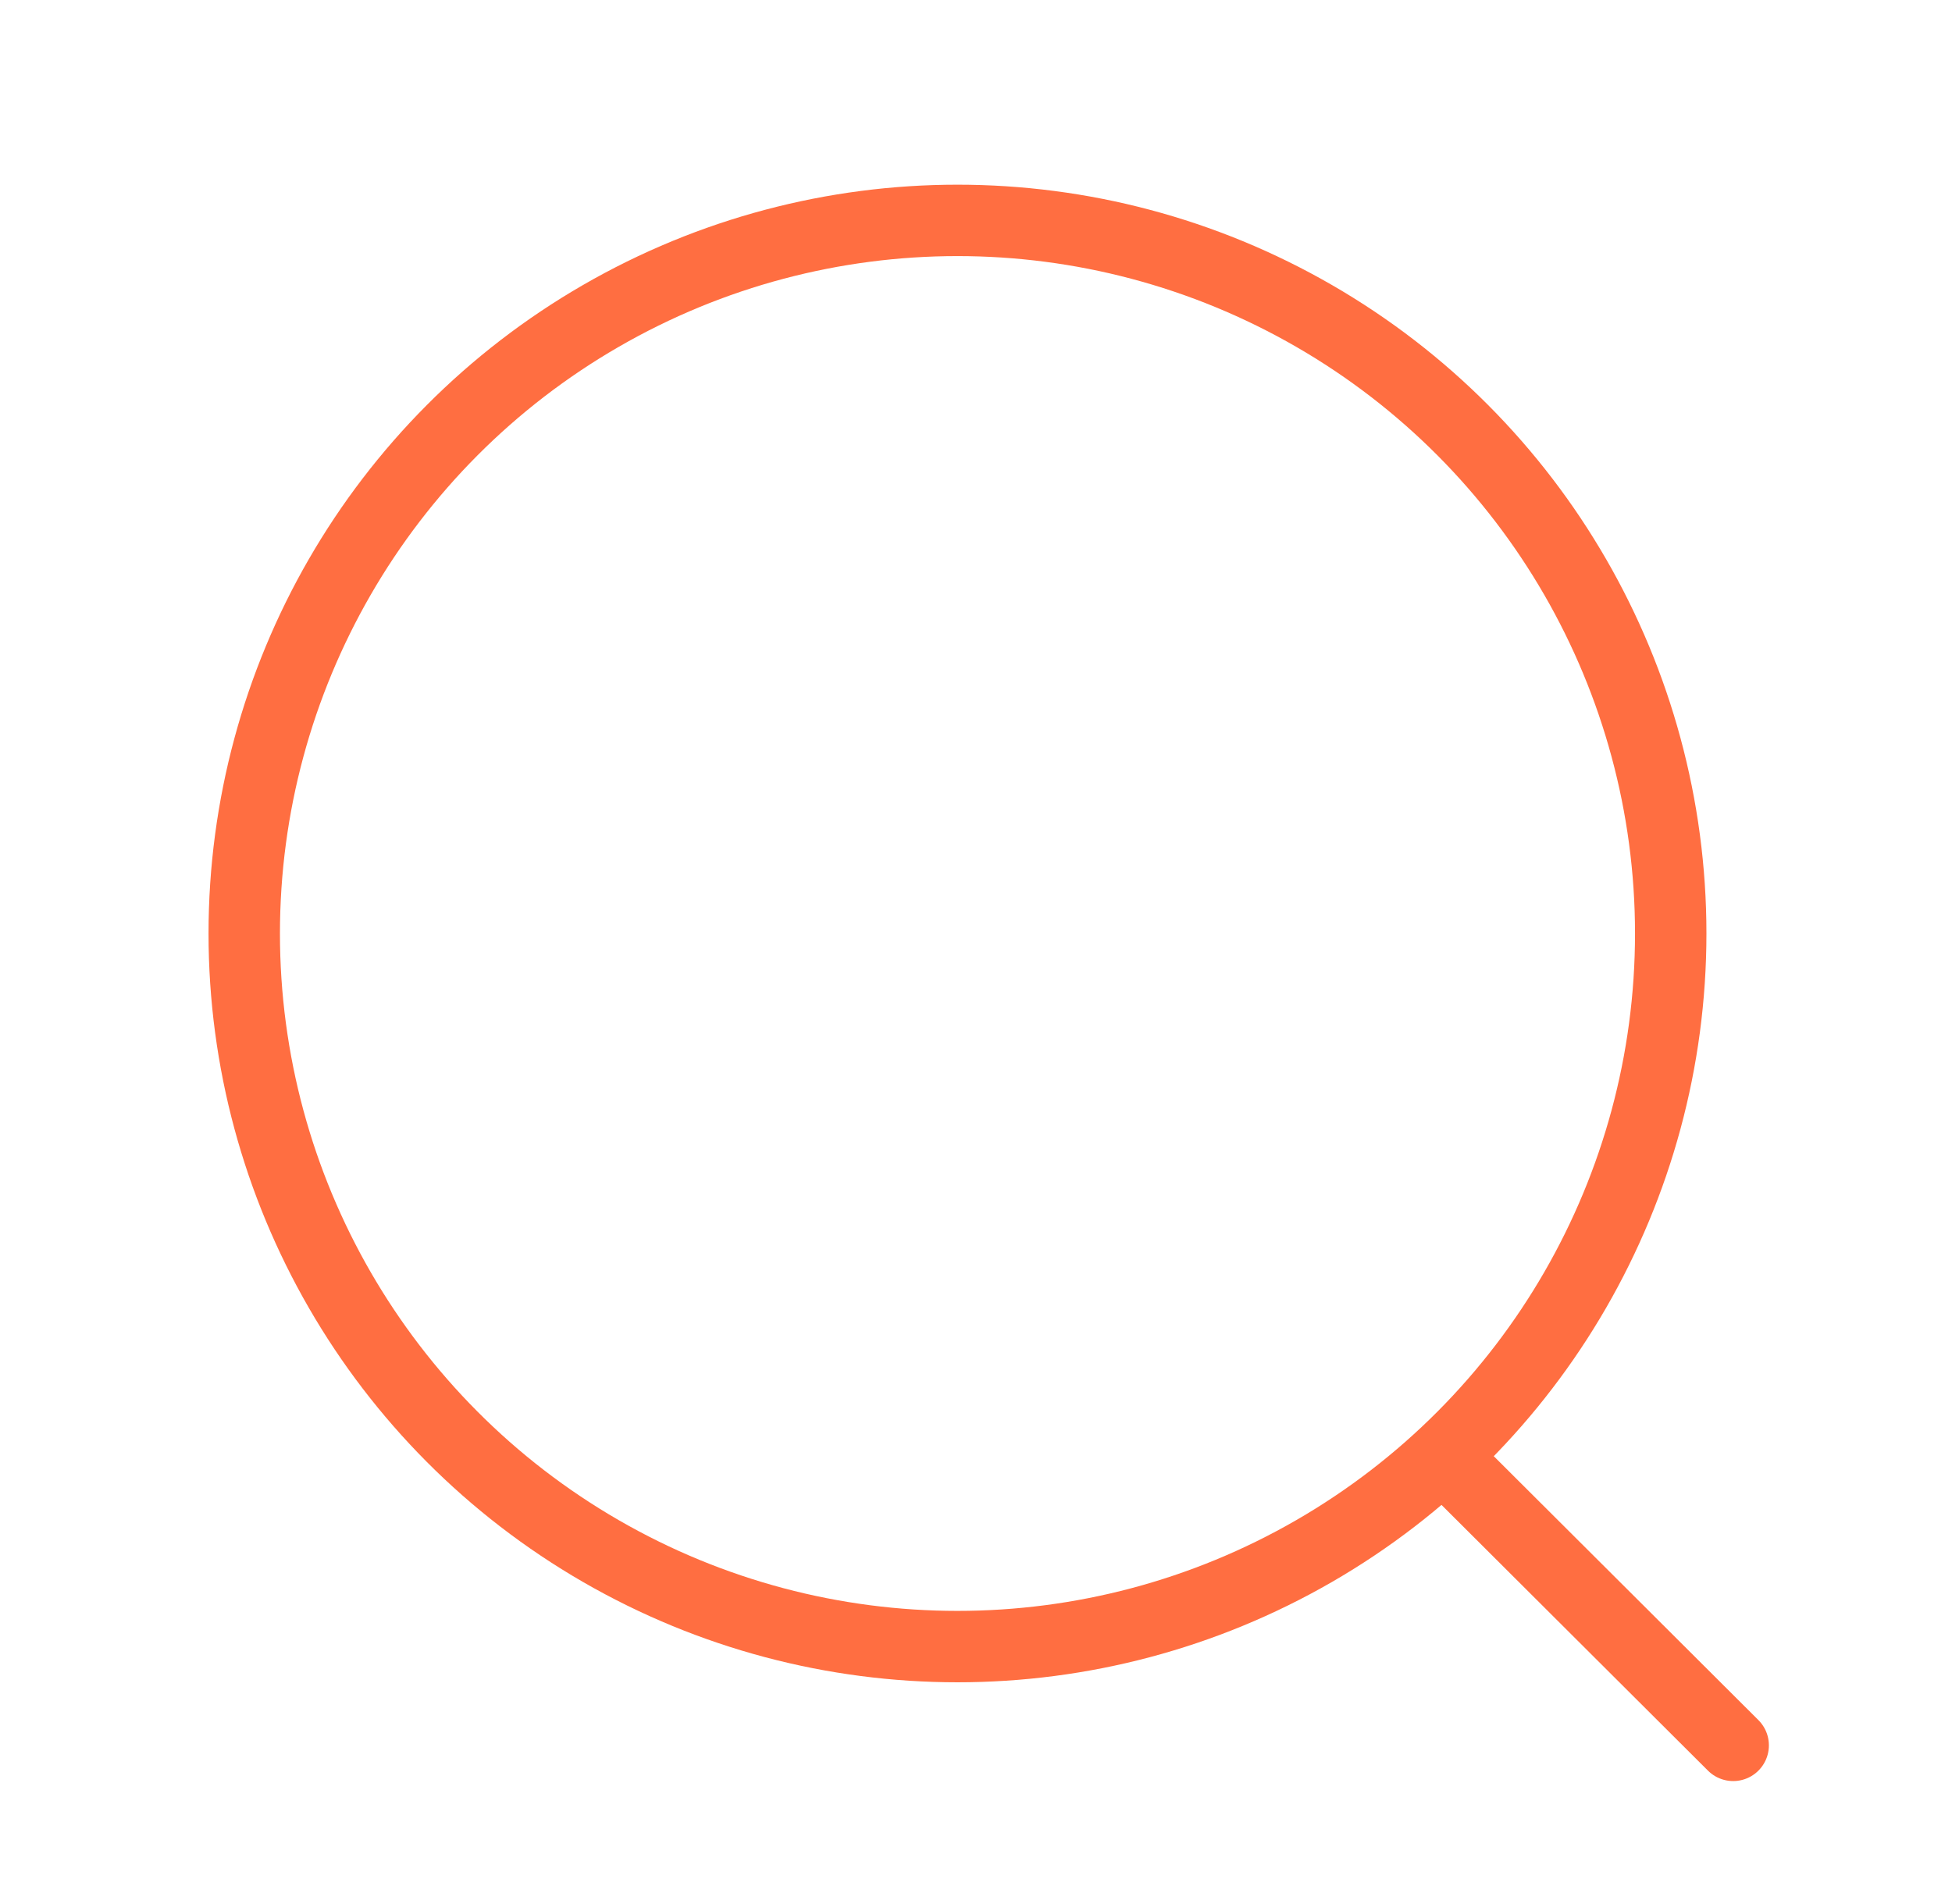 <svg width="41" height="40" viewBox="0 0 41 40" fill="none" xmlns="http://www.w3.org/2000/svg">
<circle cx="20.111" cy="19.611" r="14.981" stroke="#FF6E41" stroke-width="1.5" stroke-linecap="round" stroke-linejoin="round"/>
<path d="M30.53 30.808L36.404 36.667" stroke="#FF6E41" stroke-width="1.5" stroke-linecap="round" stroke-linejoin="round"/>
</svg>
